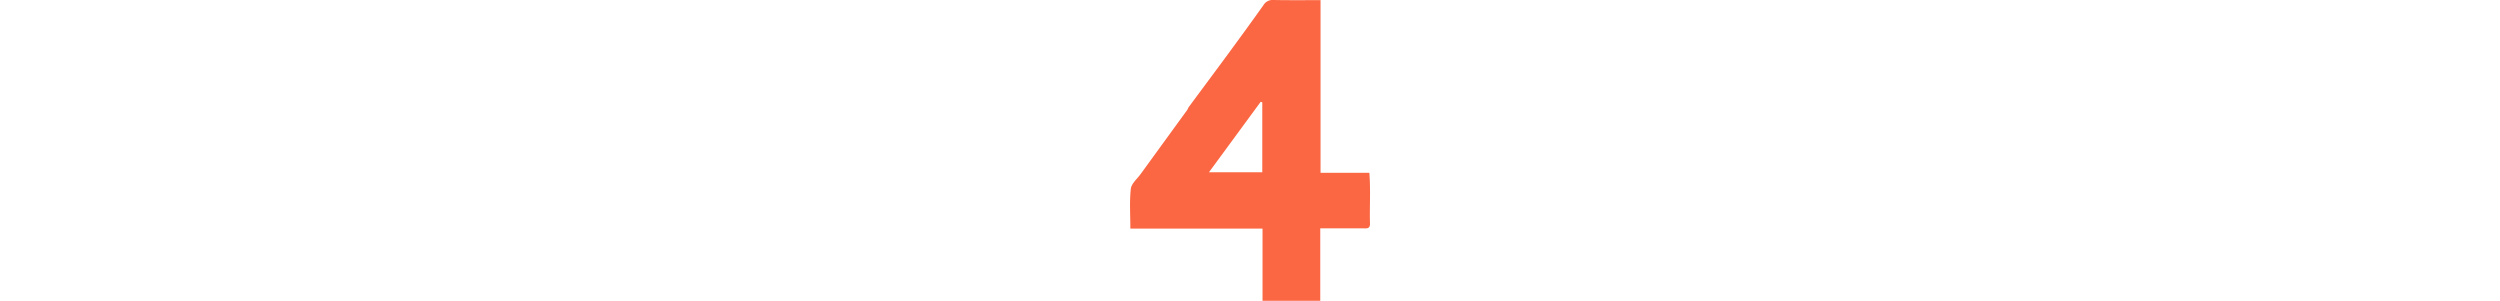 <svg xmlns="http://www.w3.org/2000/svg" viewBox="0 0 166.24 208.4" height="20" style="height:20px;"><defs><style>.cls-1{fill:#FA6742;}</style></defs><path class="cls-1" d="M34.22,158.41H.22c0-9.5-.67-18.64.33-27.61C1,127.15,5,123.86,7.44,120.47Q23.52,98.32,39.63,76.18a11,11,0,0,0,.84-1.73C49.54,62.22,58.65,50,67.66,37.76,76,26.4,84.32,15,92.48,3.52A7.31,7.31,0,0,1,99.36,0C110,.21,120.62.1,132,.1V119.72h33.82c.94,11.82.12,23.67.43,35.5,0,3.51-2.61,3-4.87,3H131.8V208.4h-40v-50ZM91.63,70.88l-1.11-.34L54.7,119.34H91.63Z"/></svg>